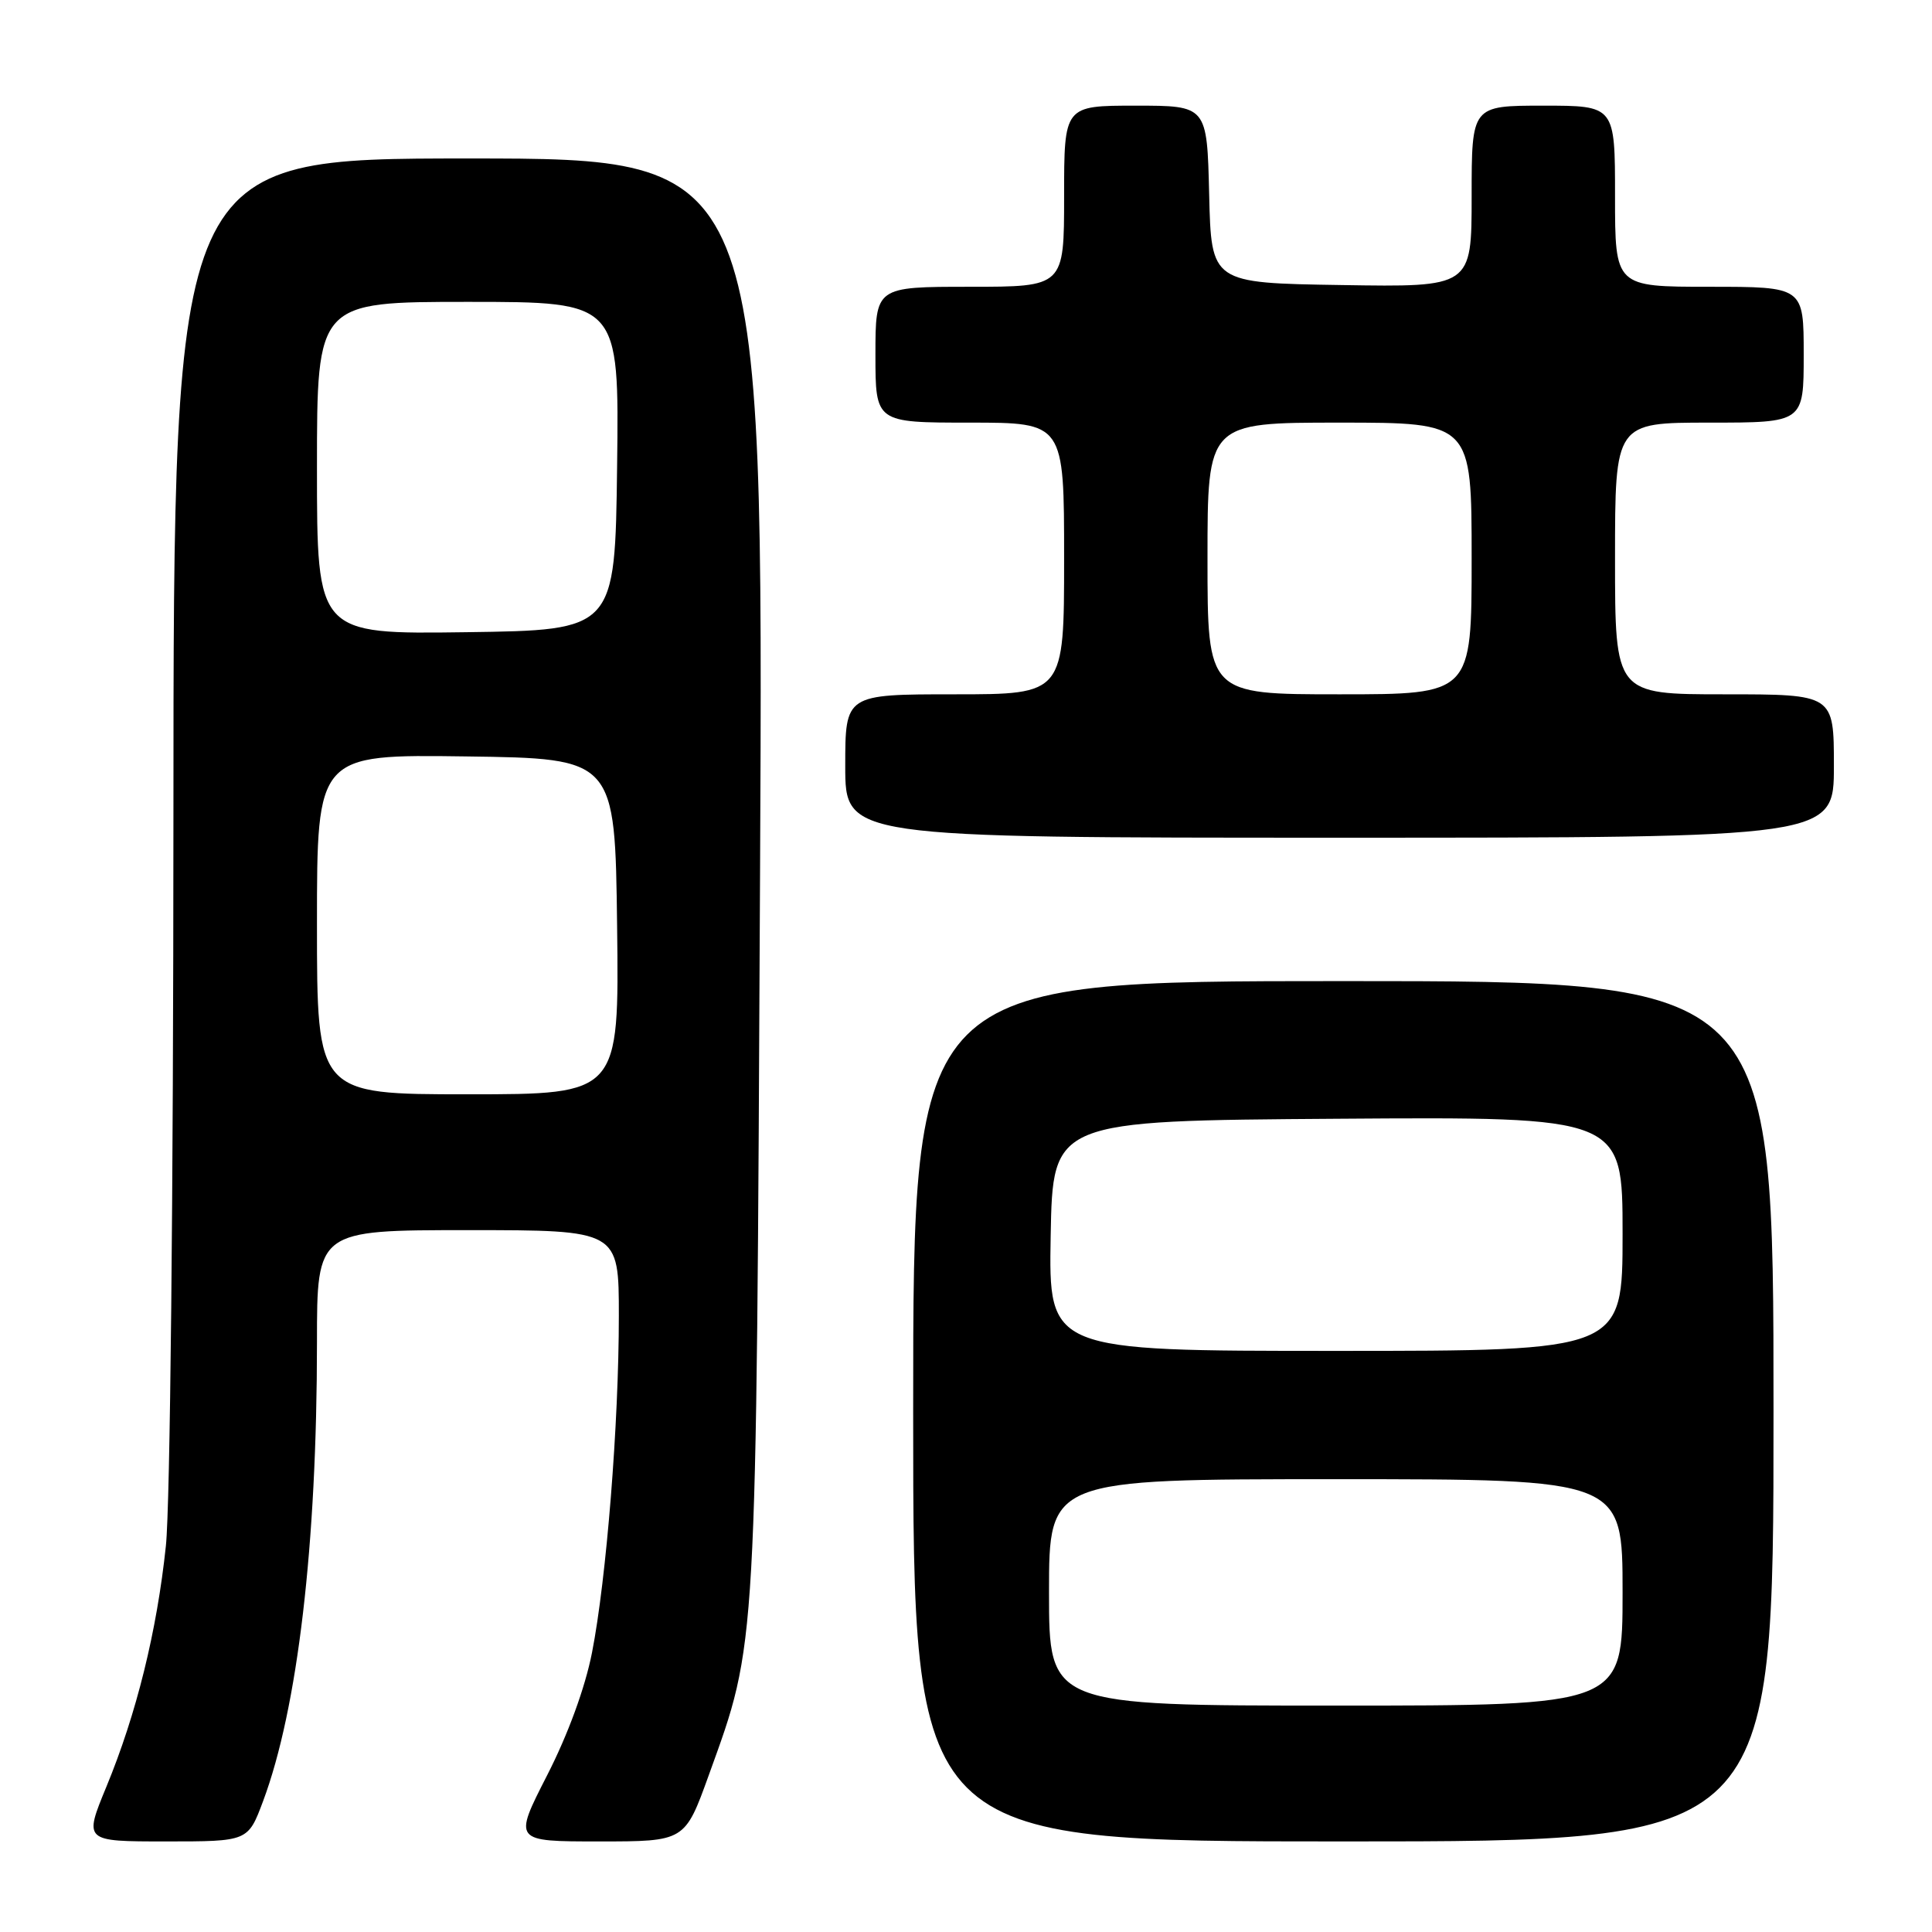 <?xml version="1.0" encoding="UTF-8" standalone="no"?>
<!DOCTYPE svg PUBLIC "-//W3C//DTD SVG 1.1//EN" "http://www.w3.org/Graphics/SVG/1.1/DTD/svg11.dtd" >
<svg xmlns="http://www.w3.org/2000/svg" xmlns:xlink="http://www.w3.org/1999/xlink" version="1.1" viewBox="0 0 256 256">
 <g >
 <path fill="currentColor"
d=" M 34.86 238.66 C 39.45 226.38 42.00 204.67 42.00 177.85 C 42.00 163.00 42.00 163.00 62.00 163.00 C 82.00 163.00 82.00 163.00 82.00 174.35 C 82.00 188.63 80.36 209.21 78.44 219.00 C 77.53 223.63 75.26 229.84 72.49 235.25 C 68.02 244.00 68.02 244.00 79.39 244.00 C 90.75 244.00 90.75 244.00 93.92 235.21 C 100.34 217.42 100.20 219.88 100.71 115.75 C 101.17 21.00 101.17 21.00 62.09 21.00 C 23.00 21.00 23.00 21.00 22.98 108.25 C 22.97 158.31 22.55 199.48 21.98 204.84 C 20.79 216.14 18.09 227.09 14.09 236.77 C 11.11 244.00 11.11 244.00 21.98 244.00 C 32.86 244.00 32.86 244.00 34.86 238.66 Z  M 235.00 187.00 C 235.00 130.00 235.00 130.00 178.00 130.00 C 121.00 130.00 121.00 130.00 121.00 187.00 C 121.00 244.00 121.00 244.00 178.00 244.00 C 235.00 244.00 235.00 244.00 235.00 187.00 Z  M 243.00 101.50 C 243.00 92.00 243.00 92.00 228.50 92.00 C 214.00 92.00 214.00 92.00 214.00 74.00 C 214.00 56.00 214.00 56.00 226.50 56.00 C 239.00 56.00 239.00 56.00 239.00 47.00 C 239.00 38.00 239.00 38.00 226.50 38.00 C 214.00 38.00 214.00 38.00 214.00 26.00 C 214.00 14.00 214.00 14.00 204.50 14.00 C 195.00 14.00 195.00 14.00 195.00 26.02 C 195.00 38.05 195.00 38.05 177.75 37.77 C 160.50 37.50 160.50 37.50 160.22 25.75 C 159.94 14.00 159.94 14.00 150.47 14.00 C 141.00 14.00 141.00 14.00 141.00 26.00 C 141.00 38.00 141.00 38.00 128.50 38.00 C 116.00 38.00 116.00 38.00 116.00 47.00 C 116.00 56.00 116.00 56.00 128.50 56.00 C 141.00 56.00 141.00 56.00 141.00 74.00 C 141.00 92.00 141.00 92.00 126.50 92.00 C 112.00 92.00 112.00 92.00 112.00 101.50 C 112.00 111.00 112.00 111.00 177.50 111.00 C 243.00 111.00 243.00 111.00 243.00 101.50 Z  M 42.00 122.48 C 42.00 99.96 42.00 99.96 61.75 100.23 C 81.50 100.50 81.50 100.50 81.77 122.75 C 82.04 145.00 82.04 145.00 62.02 145.00 C 42.00 145.00 42.00 145.00 42.00 122.48 Z  M 42.00 62.02 C 42.00 40.00 42.00 40.00 62.02 40.00 C 82.04 40.00 82.04 40.00 81.77 61.75 C 81.50 83.50 81.50 83.50 61.75 83.77 C 42.00 84.04 42.00 84.04 42.00 62.02 Z  M 139.00 211.00 C 139.00 196.00 139.00 196.00 177.00 196.00 C 215.00 196.00 215.00 196.00 215.00 211.00 C 215.00 226.00 215.00 226.00 177.00 226.00 C 139.00 226.00 139.00 226.00 139.00 211.00 Z  M 139.22 163.75 C 139.50 148.50 139.50 148.50 177.25 148.24 C 215.00 147.98 215.00 147.98 215.00 163.49 C 215.00 179.00 215.00 179.00 176.97 179.00 C 138.95 179.00 138.95 179.00 139.22 163.75 Z  M 160.00 74.00 C 160.00 56.00 160.00 56.00 177.50 56.00 C 195.00 56.00 195.00 56.00 195.00 74.00 C 195.00 92.00 195.00 92.00 177.50 92.00 C 160.00 92.00 160.00 92.00 160.00 74.00 Z "/>
</g>
</svg>